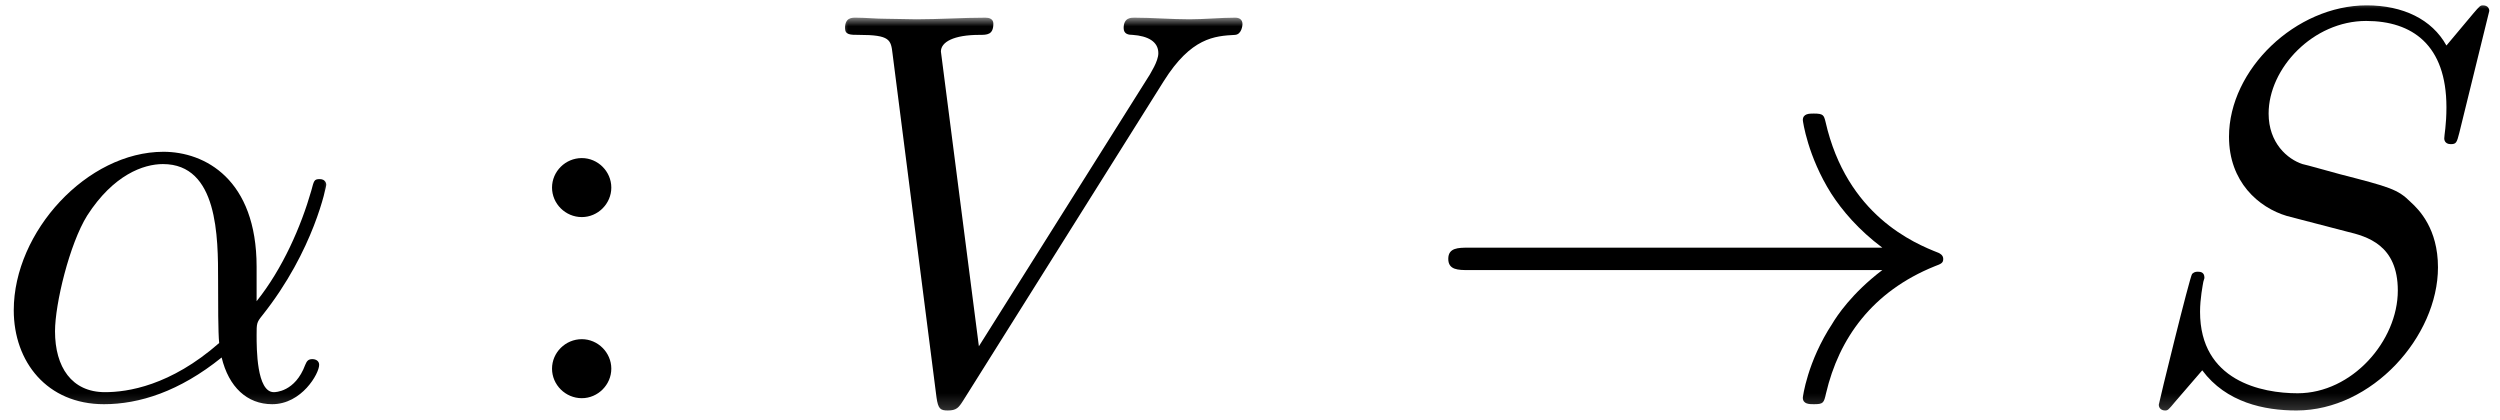 <?xml version="1.0" encoding="UTF-8"?>
<svg width="143px" height="24px" viewBox="0 0 143 24" version="1.1" xmlns="http://www.w3.org/2000/svg" xmlns:xlink="http://www.w3.org/1999/xlink">
    <!-- Generator: Sketch 52.5 (67469) - http://www.bohemiancoding.com/sketch -->
    <title>alpha_VS</title>
    <desc>Created with Sketch.</desc>
    <defs>
        <polygon id="path-1" points="0 0 19 0 19 15.801 0 15.801"></polygon>
        <polygon id="path-3" points="0 0 24 0 24 22.801 0 22.801"></polygon>
        <polygon id="path-5" points="0 0 30 0 30 17.801 0 17.801"></polygon>
        <polygon id="path-7" points="0 0 20 0 20 23.801 0 23.801"></polygon>
    </defs>
    <g id="Page-1" stroke="none" stroke-width="1" fill="none" fill-rule="evenodd">
        <g id="alpha_VS">
            <g id="Clipped" transform="translate(0, 8)">
                <mask id="mask-2" fill="white">
                    <use xlink:href="#path-1"></use>
                </mask>
                <g id="Path"></g>
                <g id="Group" mask="url(#mask-2)">
                    <g transform="translate(0, -1)" id="glyph0-1-link">
                        <g transform="translate(0.475, 0.776)">
                            <g id="glyph0-1" fill="#000000" fill-rule="nonzero">
                                <path d="M14.203,7.484 C14.203,2.469 11.234,0.906 8.875,0.906 C4.516,0.906 0.312,5.469 0.312,9.969 C0.312,12.922 2.219,15.344 5.469,15.344 C7.484,15.344 9.781,14.625 12.203,12.672 C12.609,14.359 13.656,15.344 15.094,15.344 C16.781,15.344 17.781,13.594 17.781,13.094 C17.781,12.859 17.578,12.766 17.391,12.766 C17.172,12.766 17.078,12.859 16.984,13.094 C16.406,14.656 15.25,14.656 15.188,14.656 C14.203,14.656 14.203,12.156 14.203,11.391 C14.203,10.734 14.203,10.672 14.516,10.281 C17.516,6.516 18.188,2.828 18.188,2.797 C18.188,2.734 18.156,2.469 17.812,2.469 C17.484,2.469 17.484,2.562 17.328,3.141 C16.75,5.156 15.703,7.578 14.203,9.453 L14.203,7.484 Z M12.062,11.844 C9.266,14.297 6.812,14.656 5.531,14.656 C3.625,14.656 2.672,13.219 2.672,11.172 C2.672,9.609 3.5,6.172 4.516,4.547 C6.016,2.219 7.734,1.609 8.844,1.609 C12,1.609 12,5.781 12,8.281 C12,9.453 12,11.297 12.062,11.844 Z" id="Shape"></path>
                            </g>
                        </g>
                    </g>
                </g>
            </g>
            <g id="Group" transform="translate(30, 8)" fill="#000000" fill-rule="nonzero">
                <g id="glyph1-1-link" transform="translate(0.842, 0.776)">
                    <g id="glyph1-1">
                        <path d="M4.125,1.953 C4.125,1.031 3.359,0.266 2.438,0.266 C1.5,0.266 0.734,1.031 0.734,1.953 C0.734,2.875 1.5,3.641 2.438,3.641 C3.359,3.641 4.125,2.875 4.125,1.953 Z M4.125,12.312 C4.125,11.391 3.359,10.625 2.438,10.625 C1.5,10.625 0.734,11.391 0.734,12.312 C0.734,13.234 1.5,14 2.438,14 C3.359,14 4.125,13.234 4.125,12.312 Z" id="Shape"></path>
                    </g>
                </g>
            </g>
            <g id="Clipped" transform="translate(48, 1)">
                <mask id="mask-4" fill="white">
                    <use xlink:href="#path-3"></use>
                </mask>
                <g id="Path"></g>
                <g id="Group" mask="url(#mask-4)">
                    <g transform="translate(-1, -1)" id="glyph0-2-link">
                        <g transform="translate(0.554, 0.776)">
                            <g id="glyph0-2" fill="#000000">
                                <path d="M19.016,3.859 C20.578,1.375 21.922,1.281 23.094,1.219 C23.484,1.188 23.516,0.641 23.516,0.609 C23.516,0.359 23.359,0.234 23.094,0.234 C22.266,0.234 21.344,0.328 20.484,0.328 C19.438,0.328 18.344,0.234 17.328,0.234 C17.141,0.234 16.719,0.234 16.719,0.828 C16.719,1.188 17.016,1.219 17.234,1.219 C18.094,1.281 18.703,1.594 18.703,2.266 C18.703,2.75 18.219,3.453 18.219,3.484 L8.438,19.031 L6.266,2.172 C6.266,1.625 7,1.219 8.469,1.219 C8.906,1.219 9.266,1.219 9.266,0.578 C9.266,0.297 9.016,0.234 8.812,0.234 C7.547,0.234 6.172,0.328 4.859,0.328 C4.297,0.328 3.688,0.297 3.109,0.297 C2.531,0.297 1.938,0.234 1.391,0.234 C1.172,0.234 0.781,0.234 0.781,0.828 C0.781,1.219 1.078,1.219 1.578,1.219 C3.359,1.219 3.406,1.5 3.5,2.297 L6.016,21.969 C6.109,22.609 6.234,22.703 6.656,22.703 C7.156,22.703 7.281,22.547 7.547,22.125 L19.016,3.859 Z" id="Path"></path>
                            </g>
                        </g>
                    </g>
                </g>
            </g>
            <g id="Clipped" transform="translate(82, 6)">
                <mask id="mask-6" fill="white">
                    <use xlink:href="#path-5"></use>
                </mask>
                <g id="Path"></g>
                <g id="Group" mask="url(#mask-6)">
                    <g transform="translate(0, -1)" id="glyph2-1-link">
                        <g transform="translate(0.091, 0.776)">
                            <g id="glyph2-1" fill="#000000">
                                <path d="M25.578,9.672 C23.828,11 22.969,12.312 22.719,12.734 C21.281,14.922 21.031,16.938 21.031,16.969 C21.031,17.344 21.406,17.344 21.656,17.344 C22.203,17.344 22.234,17.281 22.359,16.719 C23.094,13.594 24.984,10.906 28.578,9.453 C28.969,9.312 29.062,9.25 29.062,9.031 C29.062,8.812 28.859,8.719 28.797,8.688 C27.406,8.141 23.547,6.547 22.328,1.188 C22.234,0.812 22.203,0.719 21.656,0.719 C21.406,0.719 21.031,0.719 21.031,1.094 C21.031,1.156 21.312,3.172 22.656,5.297 C23.281,6.266 24.219,7.375 25.578,8.391 L1.906,8.391 C1.328,8.391 0.75,8.391 0.75,9.031 C0.75,9.672 1.328,9.672 1.906,9.672 L25.578,9.672 Z" id="Path"></path>
                            </g>
                        </g>
                    </g>
                </g>
            </g>
            <g id="Clipped" transform="translate(123, 0)">
                <mask id="mask-8" fill="white">
                    <use xlink:href="#path-7"></use>
                </mask>
                <g id="Path"></g>
                <g id="Group" mask="url(#mask-8)">
                    <g transform="translate(-1, -1)" id="glyph0-3-link">
                        <g transform="translate(0.827, 0.776)">
                            <g id="glyph0-3" fill="#000000">
                                <path d="M19.562,0.844 C19.562,0.75 19.5,0.531 19.203,0.531 C19.047,0.531 19.016,0.562 18.641,1 L17.109,2.828 C16.281,1.328 14.625,0.531 12.547,0.531 C8.5,0.531 4.672,4.188 4.672,8.047 C4.672,10.625 6.359,12.094 7.984,12.578 L11.406,13.469 C12.578,13.75 14.328,14.234 14.328,16.844 C14.328,19.719 11.719,22.719 8.594,22.719 C6.547,22.719 3.016,22.016 3.016,18.062 C3.016,17.297 3.172,16.531 3.203,16.344 C3.234,16.203 3.266,16.172 3.266,16.109 C3.266,15.797 3.047,15.766 2.891,15.766 C2.734,15.766 2.672,15.797 2.562,15.891 C2.438,16.016 0.656,23.281 0.656,23.375 C0.656,23.578 0.812,23.703 1.016,23.703 C1.172,23.703 1.203,23.672 1.578,23.219 L3.141,21.406 C4.516,23.25 6.688,23.703 8.531,23.703 C12.859,23.703 16.625,19.469 16.625,15.516 C16.625,13.312 15.547,12.219 15.062,11.781 C14.328,11.047 13.859,10.922 11.016,10.188 C10.312,10 9.172,9.672 8.875,9.609 C8.016,9.328 6.938,8.406 6.938,6.719 C6.938,4.125 9.484,1.422 12.516,1.422 C15.156,1.422 17.109,2.797 17.109,6.359 C17.109,7.375 16.984,7.953 16.984,8.141 C16.984,8.172 16.984,8.469 17.359,8.469 C17.672,8.469 17.703,8.375 17.844,7.828 L19.562,0.844 Z" id="Path"></path>
                            </g>
                        </g>
                    </g>
                </g>
            </g>
        </g>
    </g>
</svg>